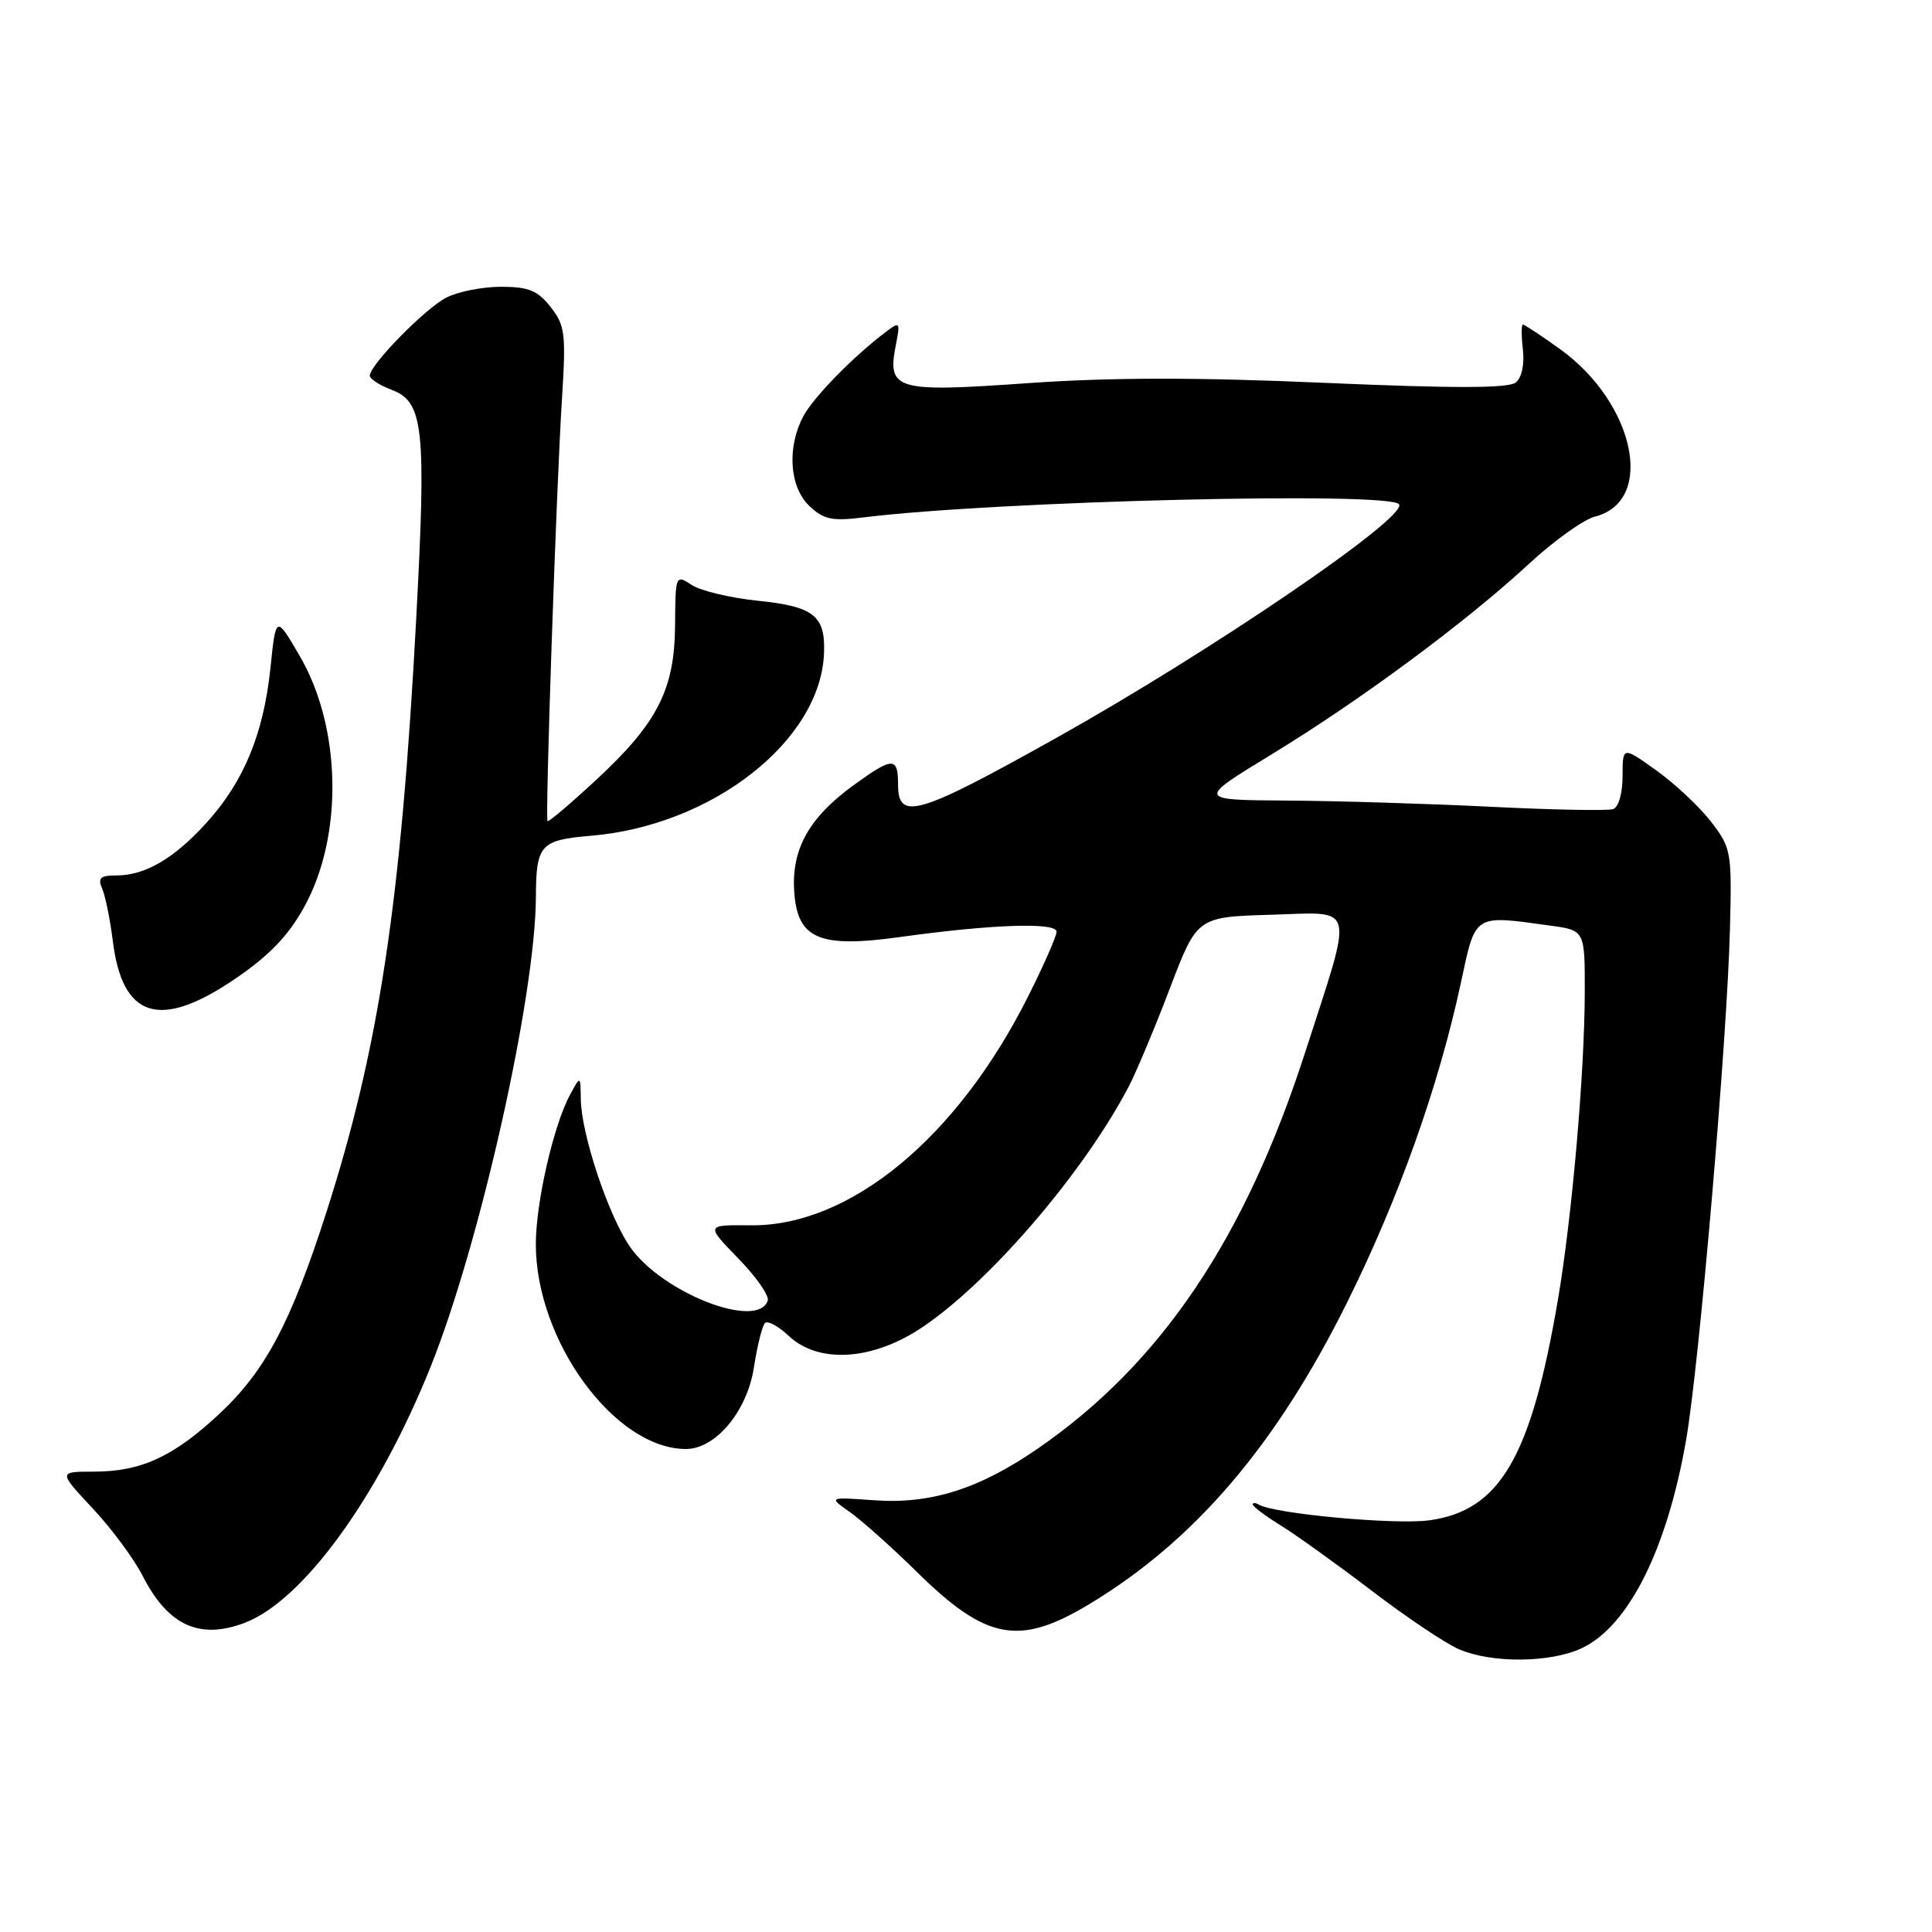 <?xml version="1.0" encoding="UTF-8" standalone="no"?>
<!DOCTYPE svg PUBLIC "-//W3C//DTD SVG 1.1//EN" "http://www.w3.org/Graphics/SVG/1.1/DTD/svg11.dtd" >
<svg xmlns="http://www.w3.org/2000/svg" xmlns:xlink="http://www.w3.org/1999/xlink" version="1.1" viewBox="0 0 256 256">
 <g >
 <path fill="currentColor"
d=" M 209.62 218.38 C 215.81 215.44 220.90 205.27 223.42 190.80 C 225.16 180.80 228.87 137.65 229.23 123.00 C 229.49 112.91 229.39 112.36 226.77 108.94 C 225.27 106.98 222.01 103.91 219.52 102.12 C 215.00 98.88 215.00 98.88 215.00 102.83 C 215.00 105.10 214.47 106.97 213.75 107.21 C 213.06 107.45 205.75 107.31 197.50 106.90 C 189.25 106.49 177.12 106.12 170.54 106.08 C 158.58 106.00 158.58 106.00 168.54 99.93 C 180.33 92.74 194.27 82.42 202.62 74.69 C 205.92 71.64 209.85 68.83 211.34 68.45 C 219.39 66.43 216.66 53.41 206.69 46.24 C 204.20 44.46 202.00 43.00 201.79 43.00 C 201.58 43.00 201.58 44.49 201.79 46.31 C 202.02 48.28 201.64 50.05 200.84 50.69 C 199.88 51.46 192.65 51.47 175.55 50.73 C 158.50 49.98 147.11 50.00 136.05 50.78 C 118.59 52.01 117.52 51.69 118.72 45.63 C 119.30 42.67 119.23 42.58 117.42 43.95 C 113.07 47.22 107.75 52.67 106.42 55.20 C 104.25 59.33 104.62 64.56 107.25 67.05 C 109.16 68.85 110.26 69.08 114.50 68.55 C 132.08 66.38 184.33 65.10 185.39 66.83 C 186.48 68.58 160.54 86.26 140.10 97.70 C 121.65 108.03 119.00 108.82 119.00 104.00 C 119.00 100.25 118.33 100.26 113.12 104.03 C 107.26 108.28 104.89 112.46 105.23 117.99 C 105.62 124.44 108.46 125.67 119.42 124.14 C 131.45 122.47 140.00 122.18 140.00 123.46 C 140.00 124.05 138.29 127.94 136.20 132.09 C 126.82 150.78 112.62 162.49 99.50 162.36 C 93.50 162.30 93.50 162.30 97.81 166.73 C 100.18 169.16 101.94 171.68 101.73 172.33 C 100.43 176.28 87.62 171.27 83.45 165.17 C 80.57 160.95 77.02 150.27 76.96 145.64 C 76.92 142.50 76.92 142.50 75.55 145.03 C 73.36 149.04 71.00 159.34 71.00 164.86 C 71.00 177.69 81.49 192.00 90.89 192.00 C 94.82 192.00 98.99 187.01 99.89 181.23 C 100.34 178.33 101.00 175.67 101.36 175.31 C 101.72 174.95 103.14 175.72 104.52 177.02 C 108.38 180.64 115.28 180.31 121.70 176.20 C 130.62 170.47 143.42 155.68 149.55 144.00 C 150.56 142.07 153.01 136.22 155.00 131.00 C 158.62 121.50 158.62 121.50 168.40 121.21 C 179.81 120.88 179.43 119.34 172.92 139.50 C 164.96 164.14 153.85 180.63 137.65 191.85 C 129.80 197.29 123.35 199.34 115.79 198.79 C 109.77 198.36 109.77 198.36 112.63 200.37 C 114.21 201.49 118.20 205.05 121.50 208.30 C 130.69 217.34 135.04 218.16 144.33 212.56 C 158.31 204.14 169.11 191.50 178.54 172.50 C 185.35 158.77 190.63 143.93 193.57 130.25 C 195.55 121.01 195.19 121.24 205.36 122.64 C 210.00 123.27 210.00 123.27 209.99 131.39 C 209.98 142.04 208.30 161.30 206.43 172.24 C 202.87 193.10 198.76 200.16 189.39 201.45 C 184.87 202.07 168.75 200.58 166.78 199.36 C 166.35 199.10 166.00 199.10 166.00 199.36 C 166.00 199.62 167.67 200.87 169.72 202.14 C 171.76 203.40 177.18 207.29 181.76 210.78 C 186.33 214.27 191.52 217.76 193.29 218.52 C 197.65 220.42 205.46 220.35 209.62 218.38 Z  M 32.43 215.03 C 40.16 212.09 50.15 198.33 57.06 181.10 C 63.62 164.74 70.96 131.97 71.01 118.82 C 71.04 111.92 71.60 111.31 78.33 110.74 C 94.42 109.38 108.76 98.13 109.19 86.52 C 109.38 81.58 107.83 80.36 100.40 79.60 C 96.78 79.23 92.84 78.29 91.66 77.51 C 89.52 76.12 89.50 76.17 89.45 82.80 C 89.40 91.37 87.13 95.81 78.95 103.38 C 75.55 106.53 72.67 108.97 72.55 108.80 C 72.22 108.37 73.73 64.33 74.46 52.93 C 75.01 44.19 74.88 43.12 72.96 40.68 C 71.24 38.49 70.04 38.00 66.38 38.00 C 63.92 38.00 60.65 38.65 59.13 39.44 C 56.31 40.89 49.00 48.36 49.00 49.78 C 49.00 50.21 50.32 51.06 51.93 51.67 C 56.13 53.25 56.50 56.77 55.15 81.97 C 53.15 119.52 50.22 138.88 43.29 160.50 C 38.54 175.28 35.19 181.61 29.08 187.33 C 22.98 193.03 18.70 195.00 12.40 195.00 C 7.73 195.00 7.73 195.00 12.27 199.86 C 14.77 202.53 17.75 206.55 18.89 208.79 C 22.26 215.39 26.43 217.31 32.43 215.03 Z  M 31.08 129.75 C 35.62 126.67 38.15 124.06 40.27 120.25 C 45.50 110.85 45.27 96.49 39.74 86.96 C 36.56 81.50 36.56 81.50 35.83 88.56 C 34.92 97.22 32.32 103.54 27.40 108.98 C 23.10 113.74 19.25 116.00 15.44 116.00 C 13.29 116.00 12.93 116.33 13.54 117.75 C 13.96 118.71 14.59 121.84 14.95 124.70 C 16.22 134.93 21.17 136.48 31.08 129.75 Z "/>
</g>
</svg>